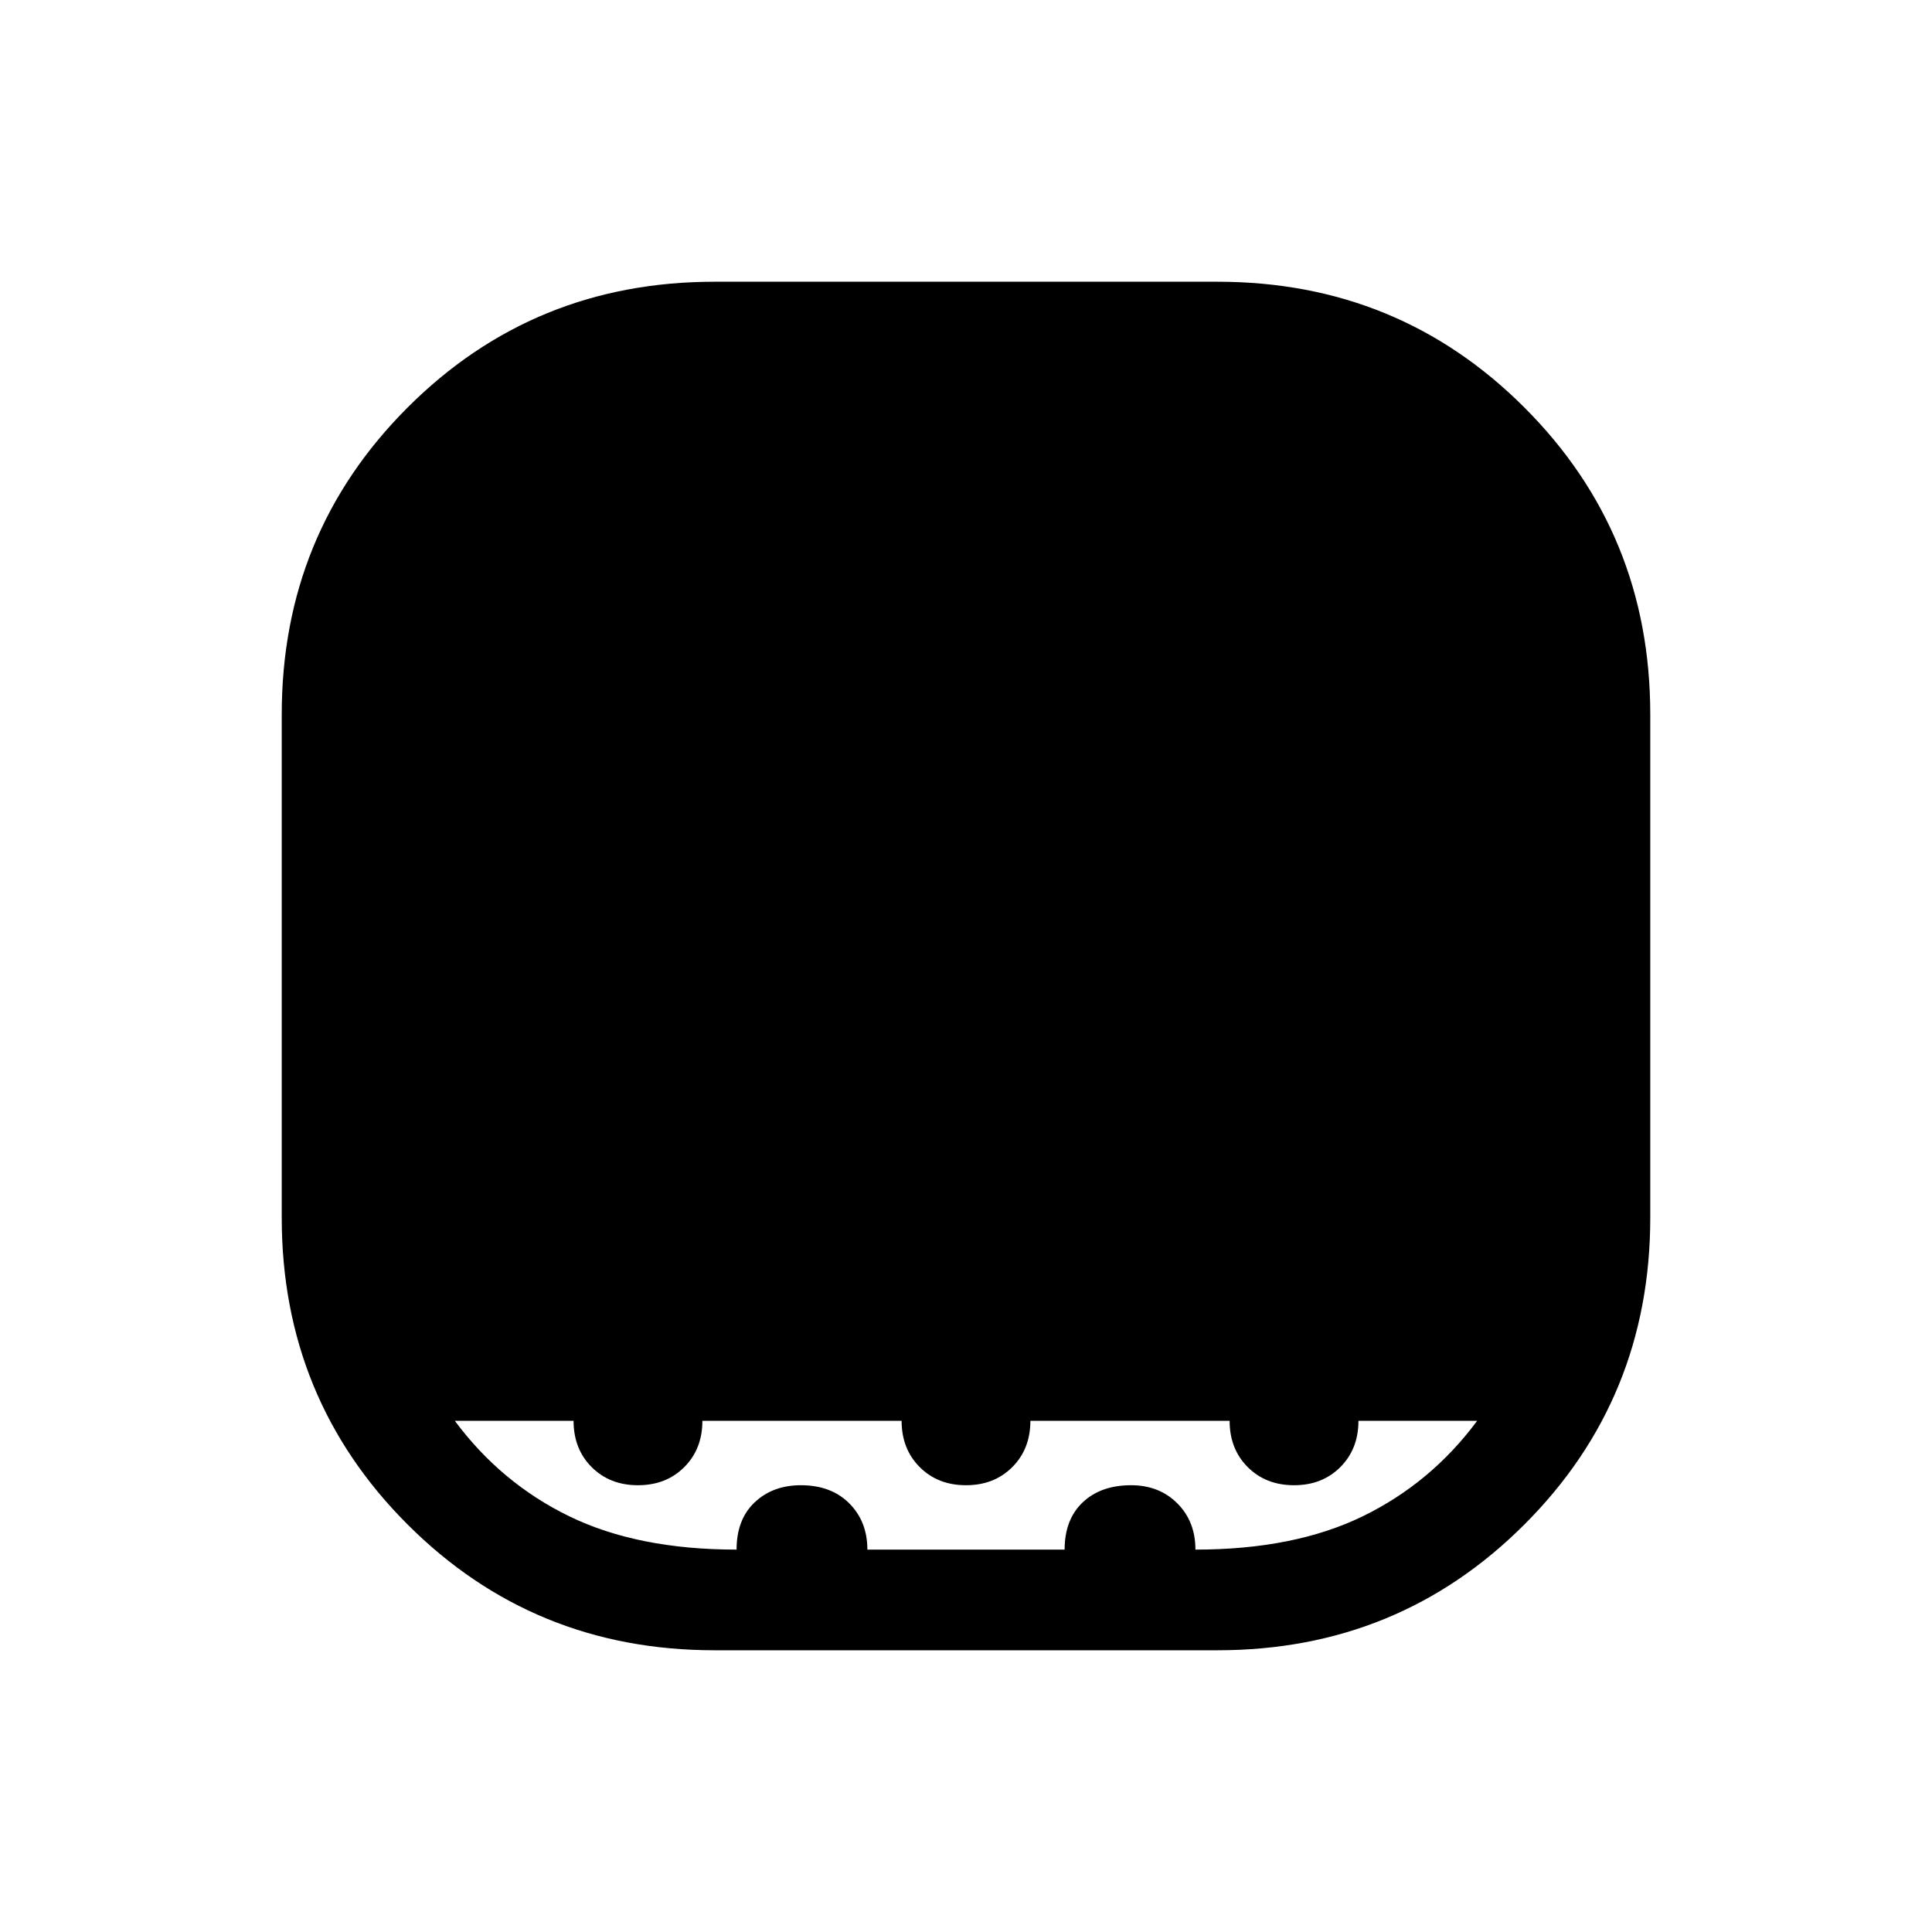 <svg xmlns="http://www.w3.org/2000/svg" height="40" width="40"><path d="M14.792 34.167Q11.042 34.167 8.438 31.562Q5.833 28.958 5.833 25.208V14.792Q5.833 11.042 8.438 8.438Q11.042 5.833 14.792 5.833H25.208Q28.958 5.833 31.562 8.438Q34.167 11.042 34.167 14.792V25.208Q34.167 28.958 31.562 31.562Q28.958 34.167 25.208 34.167ZM15.25 32.083Q15.25 31.458 15.625 31.104Q16 30.75 16.583 30.75Q17.208 30.75 17.583 31.125Q17.958 31.5 17.958 32.083H22.042Q22.042 31.458 22.417 31.104Q22.792 30.75 23.417 30.75Q24 30.75 24.375 31.125Q24.75 31.5 24.75 32.083Q26.792 32.083 28.208 31.396Q29.625 30.708 30.583 29.417H28.125Q28.125 30 27.75 30.375Q27.375 30.75 26.792 30.75Q26.208 30.75 25.833 30.375Q25.458 30 25.458 29.417H21.333Q21.333 30 20.958 30.375Q20.583 30.75 20 30.75Q19.417 30.75 19.042 30.375Q18.667 30 18.667 29.417H14.542Q14.542 30 14.167 30.375Q13.792 30.75 13.208 30.75Q12.625 30.75 12.25 30.375Q11.875 30 11.875 29.417H9.417Q10.375 30.708 11.792 31.396Q13.208 32.083 15.25 32.083Z"/></svg>